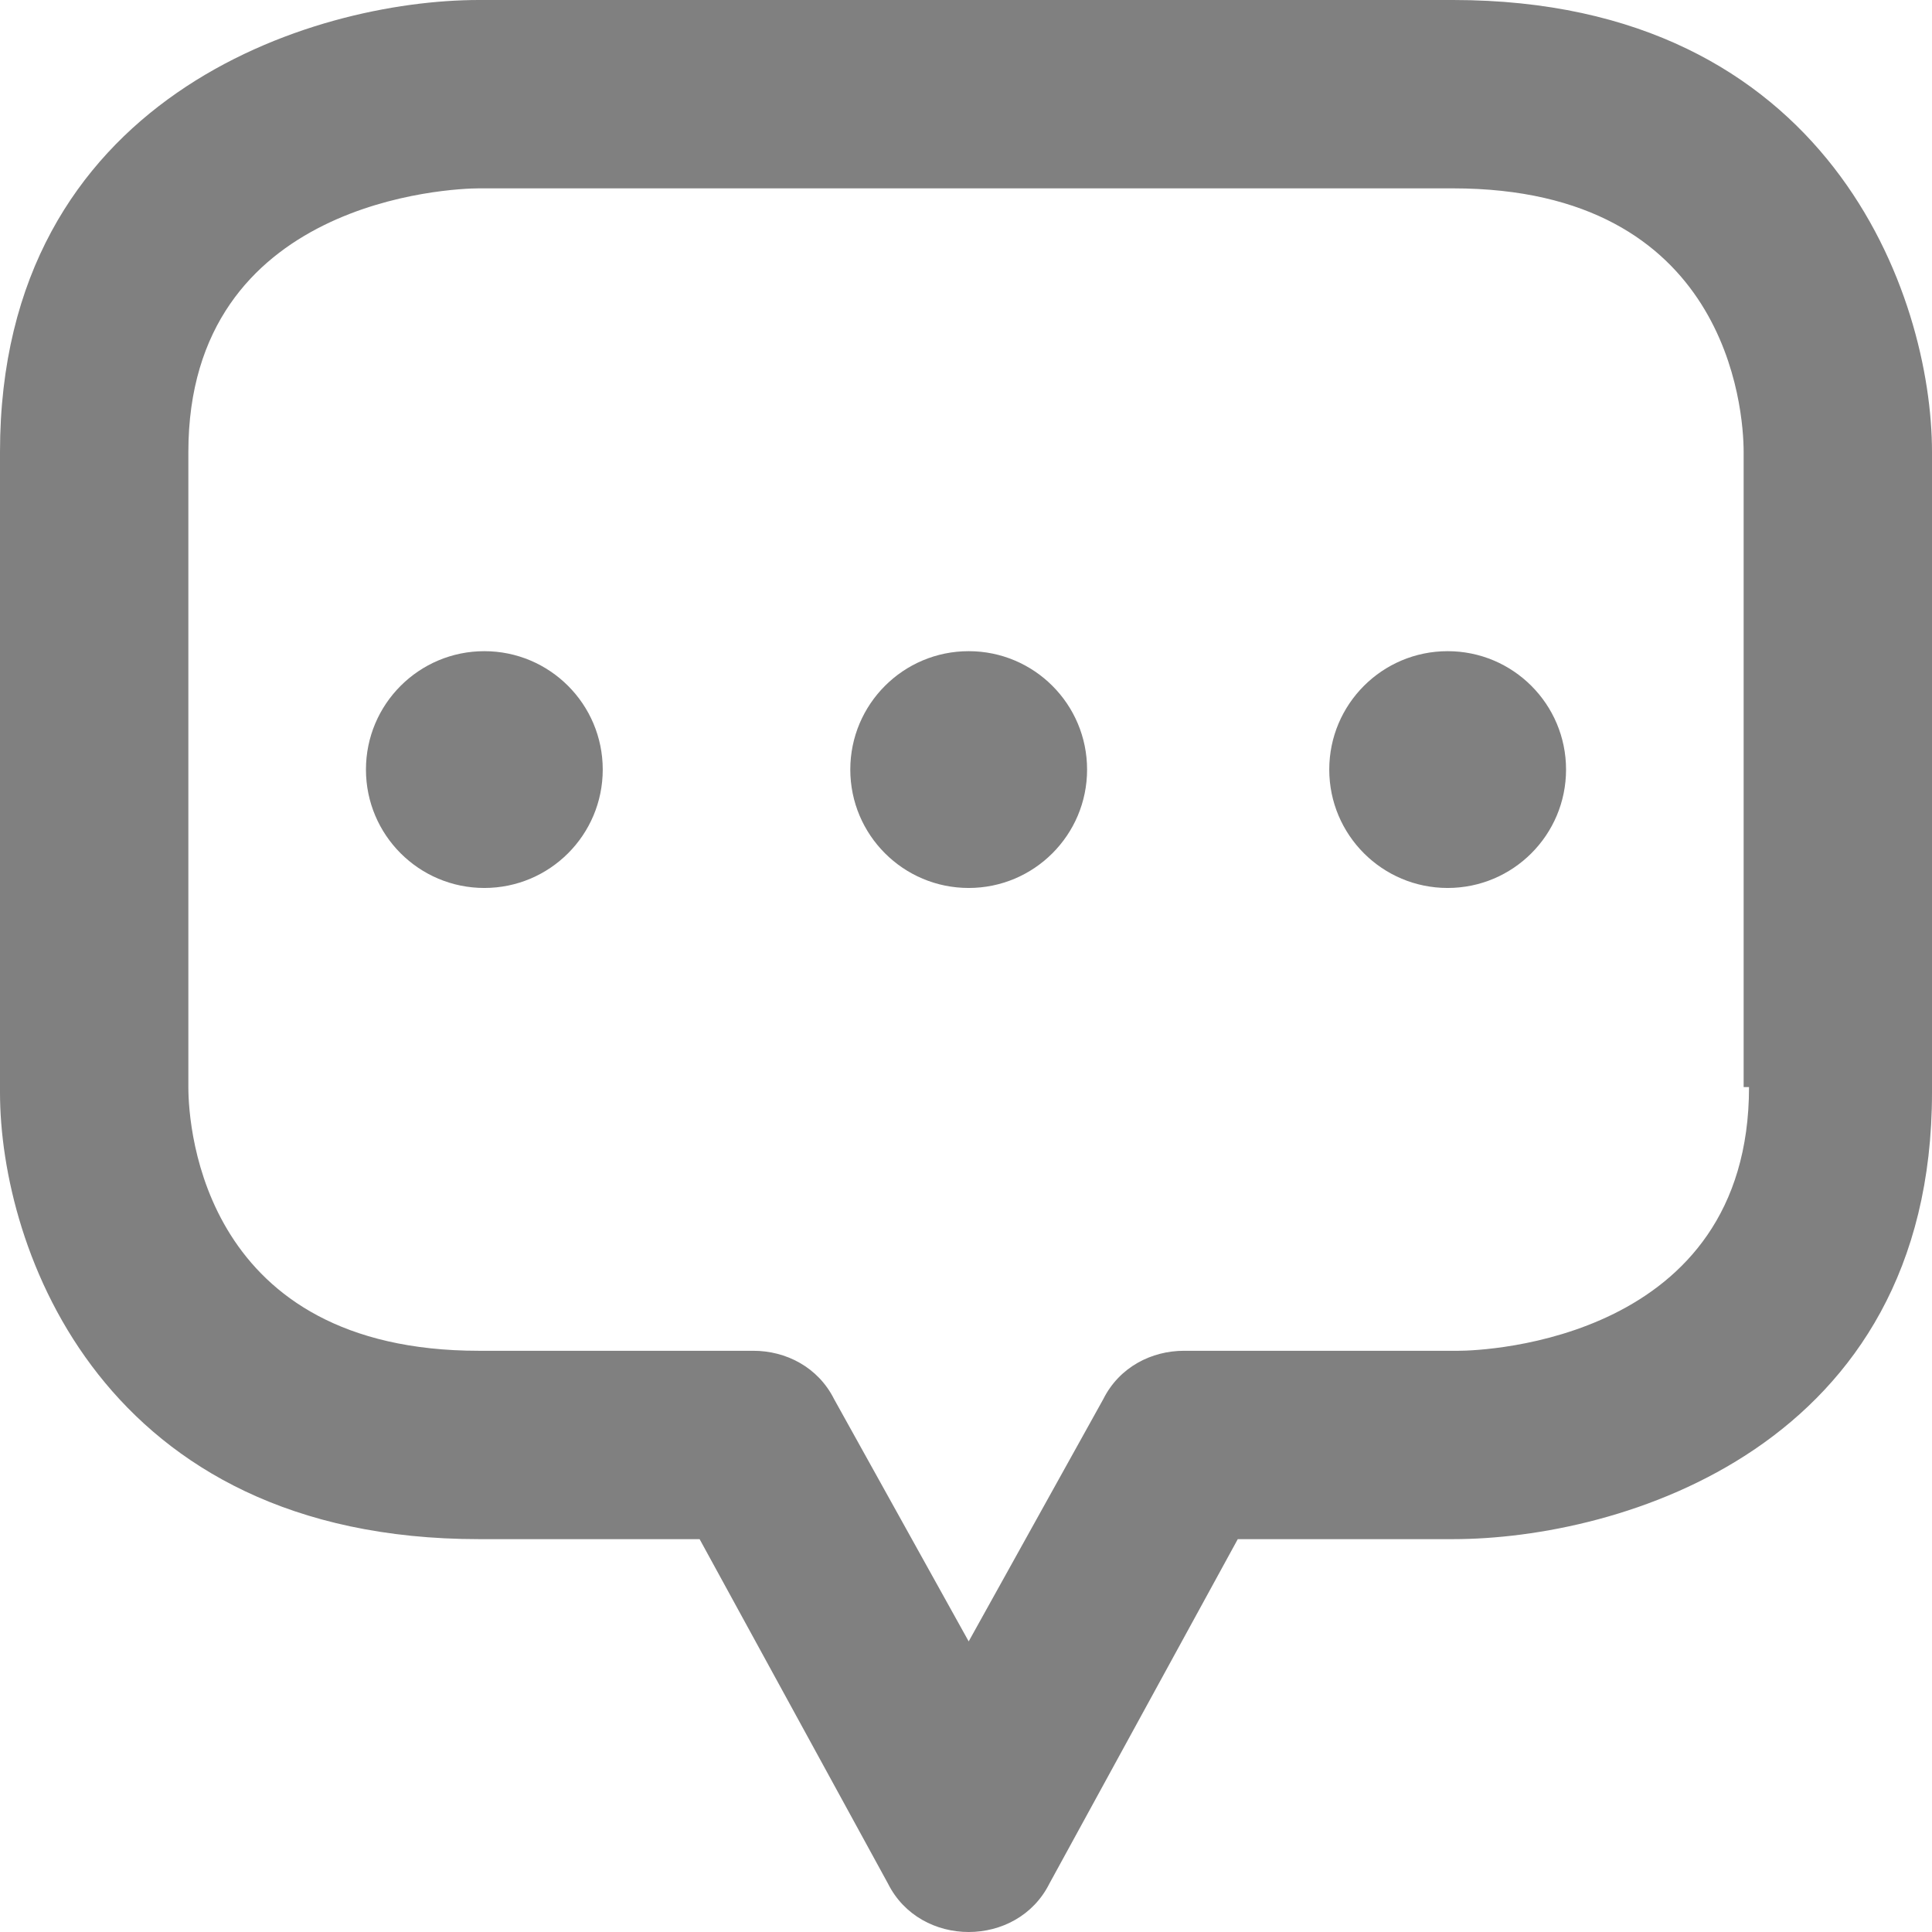 <svg xmlns="http://www.w3.org/2000/svg" viewBox="0 0 35.9 35.9"><style type="text/css">
	.st0{fill:#808080;}
</style><circle class="st0" cx="18" cy="14.3" r="2.2"/><circle class="st0" cx="9" cy="14.3" r="2.2"/><circle class="st0" cx="26.9" cy="14.3" r="2.2"/><path class="st0" d="M27 0H8.9C5.8 0 0 1.8 0 8.4v11.9c0 2.9 1.9 8.3 8.9 8.3H13l3.5 6.4c0.3 0.6 0.9 0.9 1.5 0.9 0 0 0 0 0 0 0.6 0 1.2-0.3 1.5-0.9l3.5-6.4H27c3.1 0 8.9-1.7 8.9-8.3V8.4C35.9 5.5 34 0 27 0zM32.5 20.2c0 4.7-4.9 4.9-5.4 4.9h-5.1c-0.6 0-1.2 0.3-1.5 0.9L18 30.5 15.5 26c-0.3-0.6-0.9-0.9-1.5-0.9H8.9c-5.1 0-5.4-4.1-5.4-4.9V8.4c0-4.7 4.9-4.9 5.4-4.9H27c5.1 0 5.4 4.1 5.4 4.9V20.2z"/></svg>
